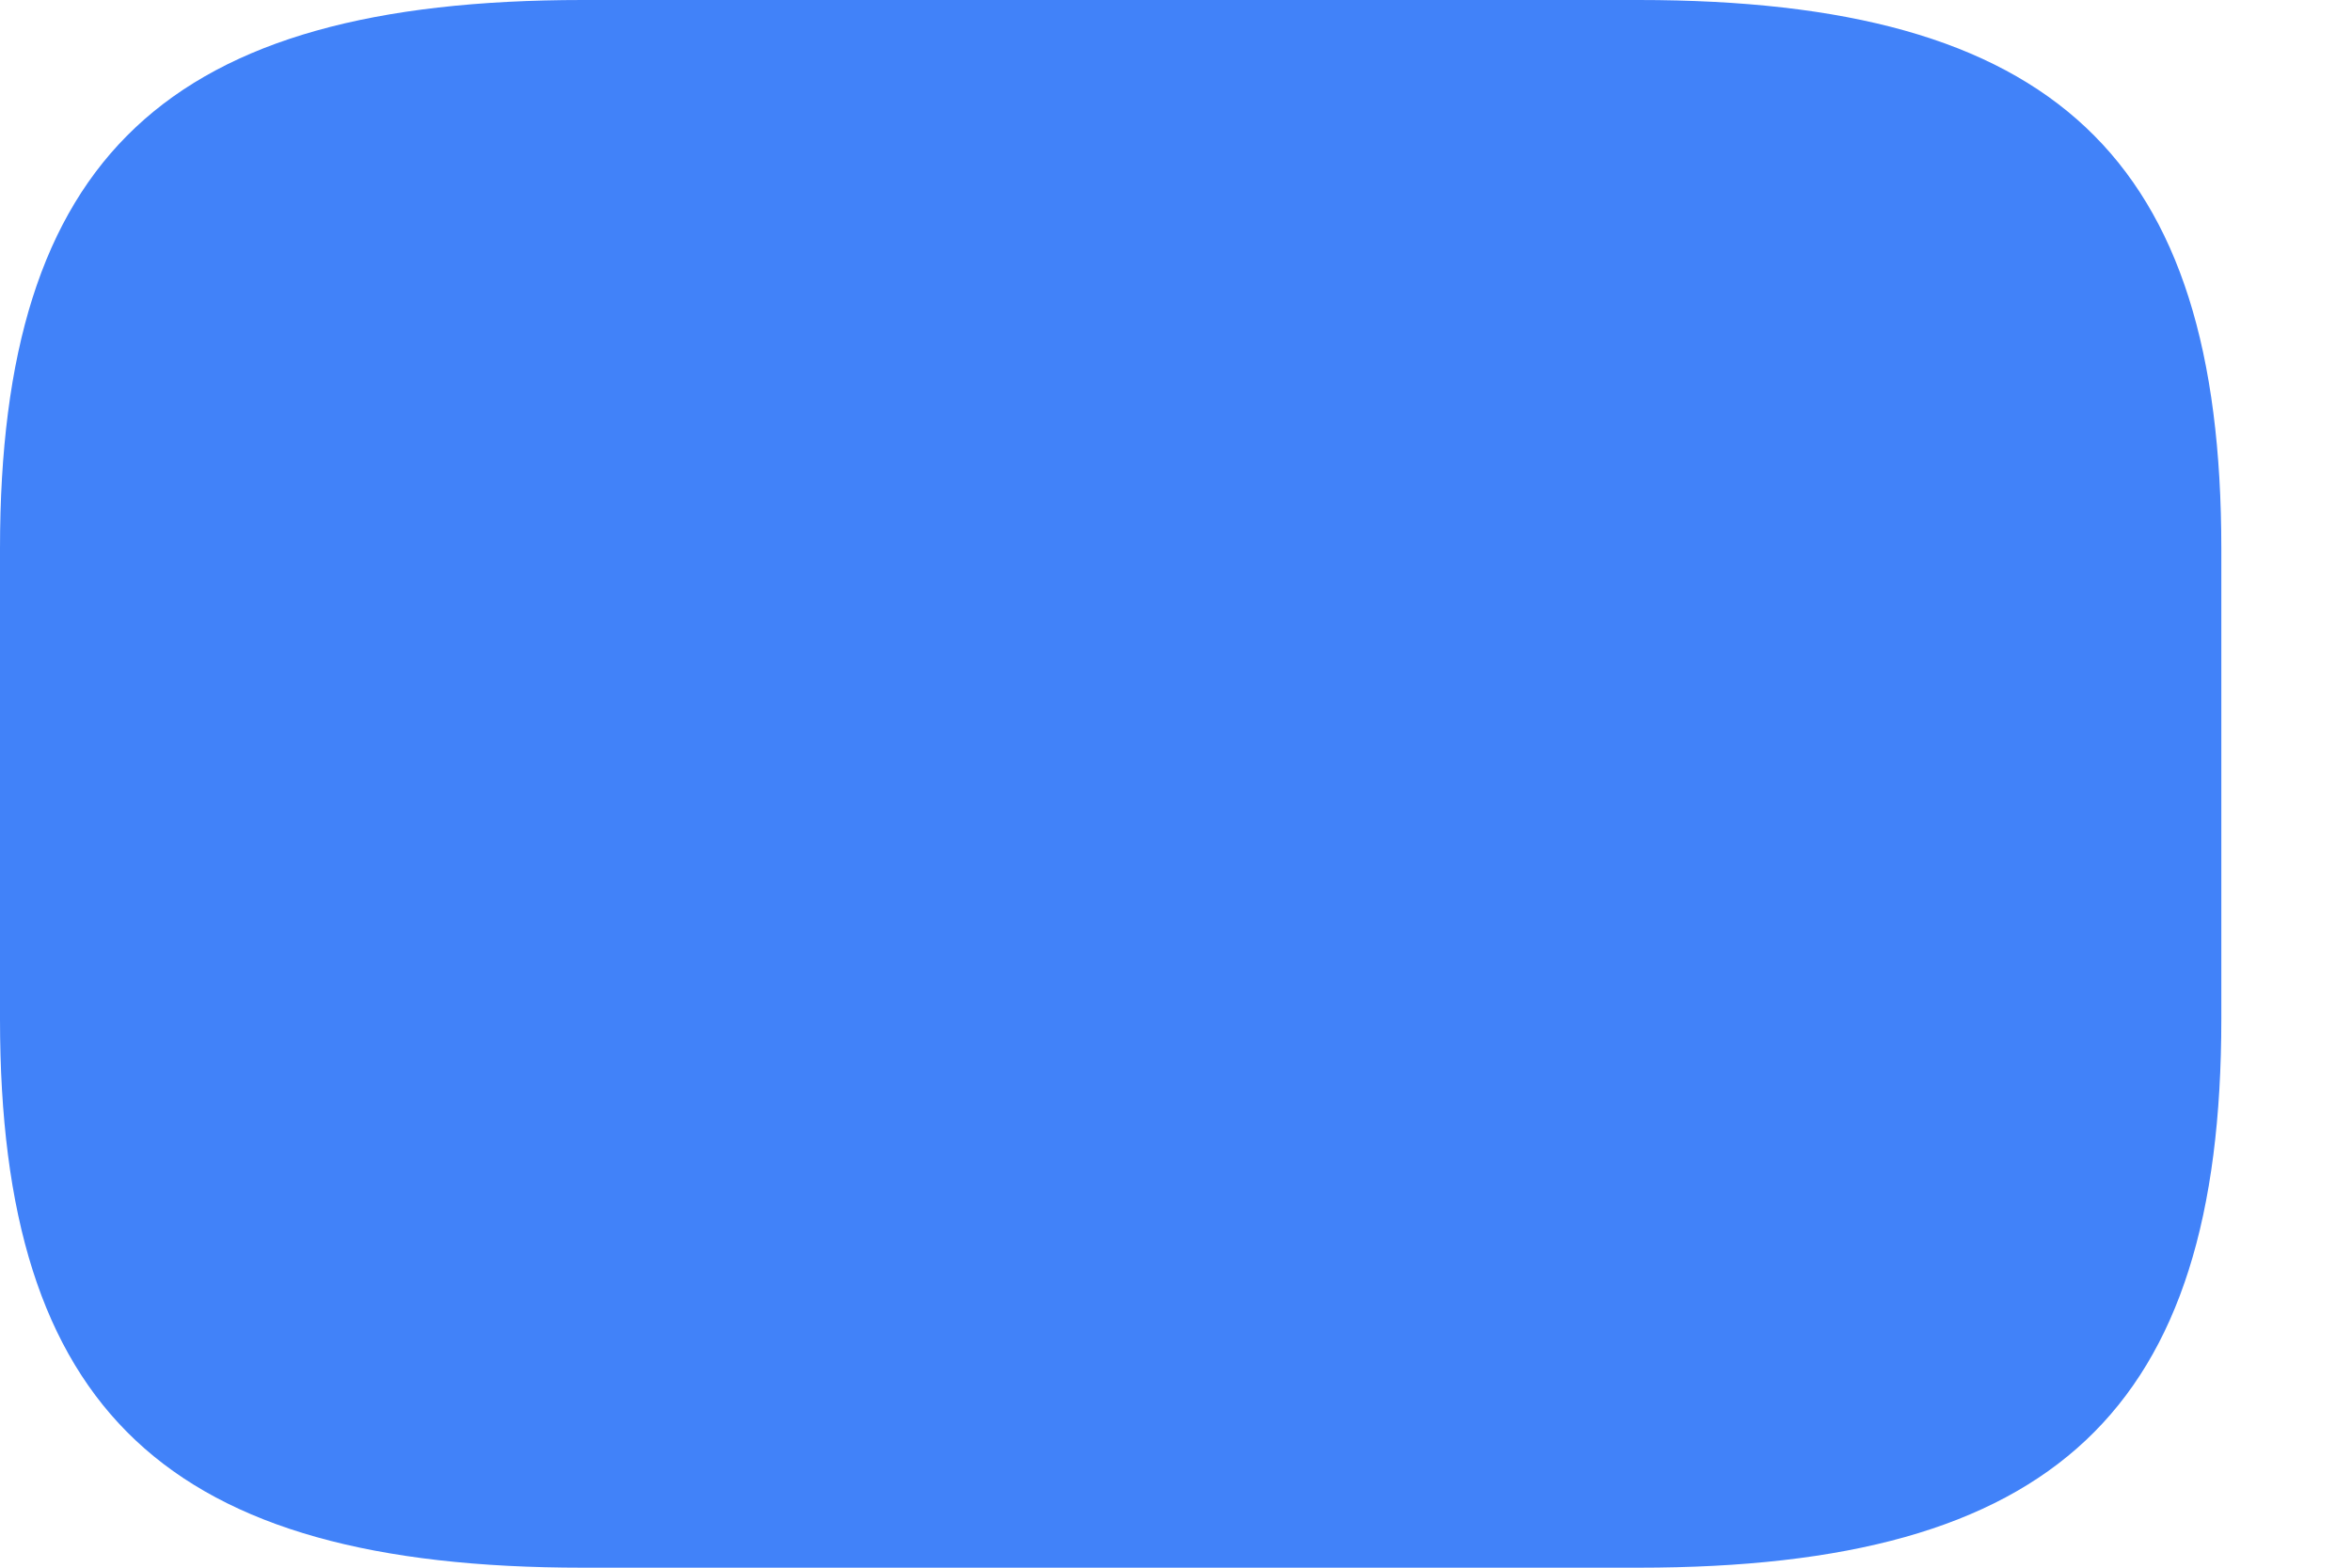 <?xml version="1.0" encoding="UTF-8" standalone="no"?><svg width='9' height='6' viewBox='0 0 9 6' fill='none' xmlns='http://www.w3.org/2000/svg'>
<path d='M8.5 2.1V3.9C8.5 5.4 7.86 6 6.27 6H2.23C0.64 6 0 5.4 0 3.9V2.1C0 0.6 0.64 0 2.23 0H6.27C7.86 0 8.5 0.6 8.5 2.1Z' fill='#4182F9'/>
</svg>

